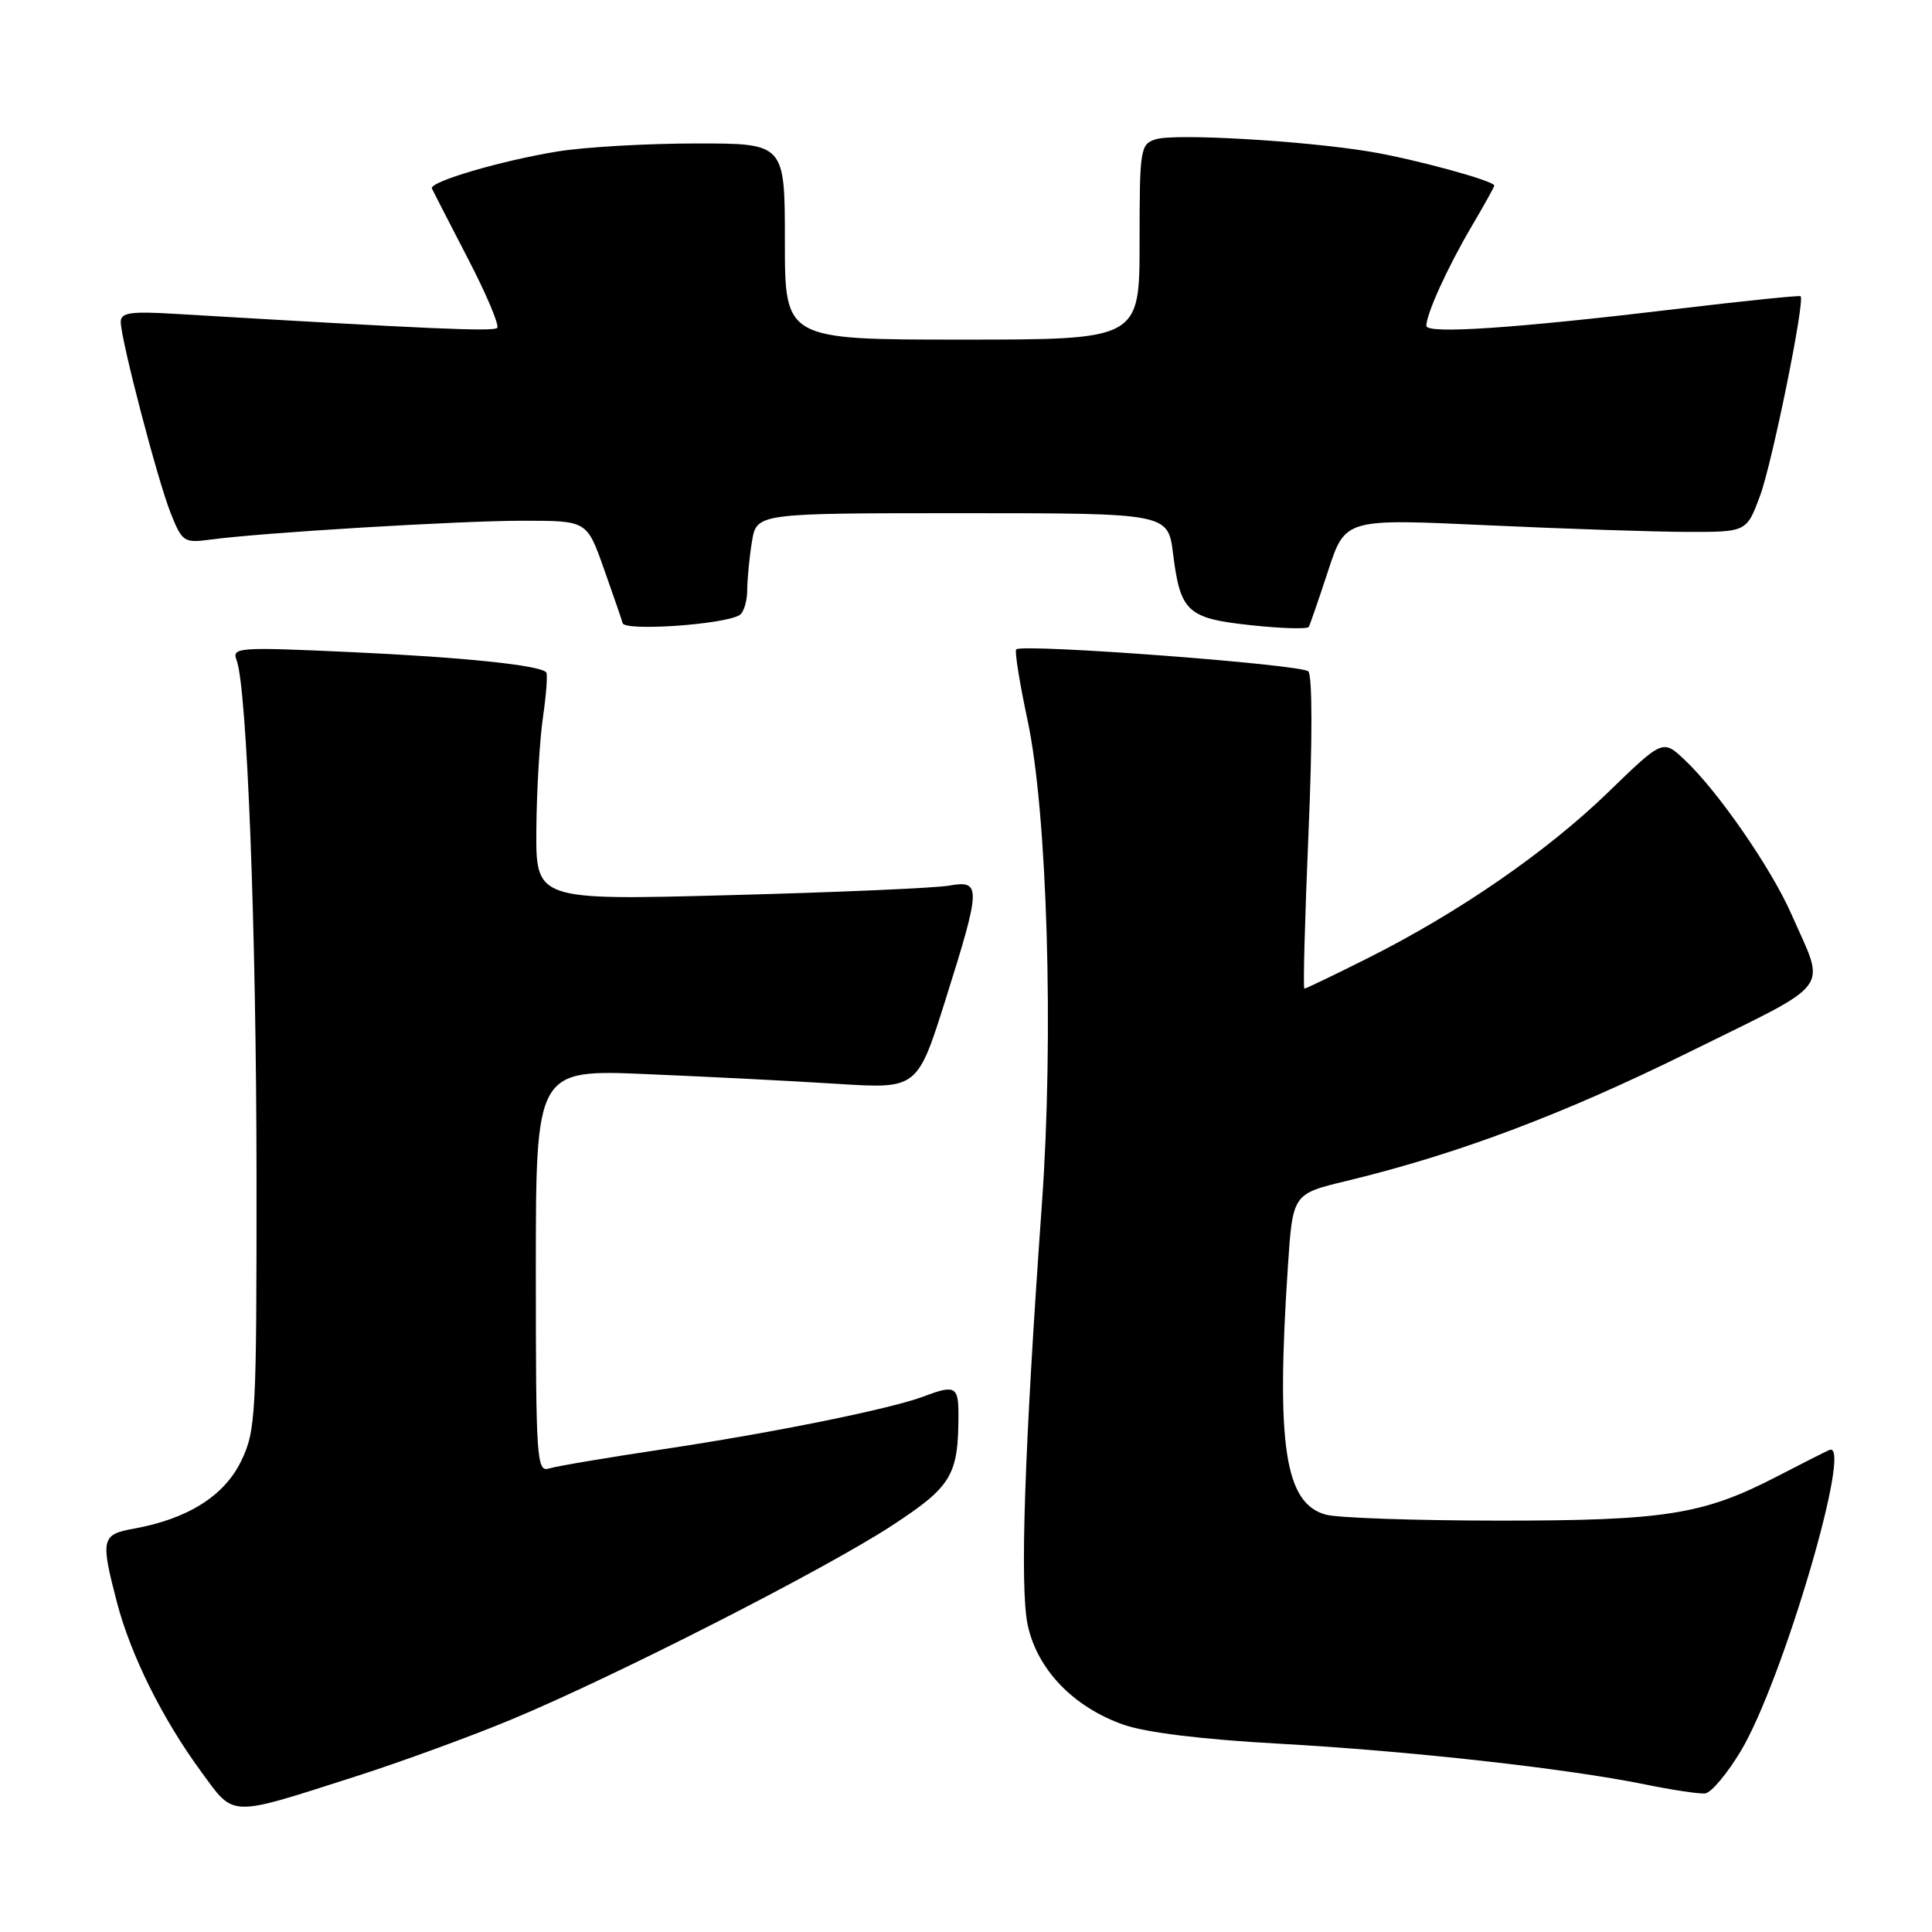<?xml version="1.0" encoding="UTF-8" standalone="no"?>
<!DOCTYPE svg PUBLIC "-//W3C//DTD SVG 1.1//EN" "http://www.w3.org/Graphics/SVG/1.1/DTD/svg11.dtd" >
<svg xmlns="http://www.w3.org/2000/svg" xmlns:xlink="http://www.w3.org/1999/xlink" version="1.1" viewBox="0 0 256 256">
 <g >
 <path fill="currentColor"
d=" M 47.27 235.34 C 53.19 233.44 62.42 230.07 67.77 227.84 C 81.41 222.17 109.22 208.00 118.18 202.15 C 126.13 196.95 127.00 195.50 127.00 187.38 C 127.00 183.72 126.52 183.47 122.44 185.02 C 118.11 186.67 102.57 189.82 88.00 192.01 C 80.58 193.12 73.71 194.28 72.75 194.58 C 71.11 195.10 71.00 193.41 71.00 168.42 C 71.00 141.70 71.00 141.70 85.75 142.33 C 93.86 142.67 105.24 143.25 111.03 143.62 C 121.56 144.28 121.56 144.28 125.31 132.39 C 130.01 117.47 130.03 116.59 125.75 117.35 C 123.96 117.67 110.91 118.24 96.75 118.61 C 71.00 119.30 71.00 119.30 71.07 109.90 C 71.11 104.73 71.51 98.03 71.95 95.00 C 72.39 91.97 72.58 89.32 72.38 89.09 C 71.53 88.14 61.44 87.09 46.58 86.41 C 31.51 85.72 30.70 85.77 31.35 87.48 C 32.73 91.07 33.97 123.28 33.99 155.93 C 34.00 187.67 33.90 189.59 31.94 193.62 C 29.72 198.21 24.86 201.27 17.75 202.55 C 13.44 203.32 13.30 203.91 15.49 212.30 C 17.31 219.29 21.52 227.76 26.65 234.75 C 31.13 240.86 30.13 240.83 47.27 235.34 Z  M 230.66 232.03 C 236.20 222.80 245.64 190.72 242.40 192.13 C 241.90 192.34 238.80 193.91 235.50 195.62 C 225.67 200.71 220.66 201.50 198.50 201.49 C 187.50 201.48 177.23 201.13 175.68 200.70 C 170.25 199.21 169.08 191.56 170.65 167.85 C 171.29 158.20 171.29 158.20 178.39 156.49 C 193.12 152.93 207.04 147.70 223.80 139.42 C 243.21 129.83 241.94 131.54 237.37 121.13 C 234.70 115.06 227.67 104.88 223.27 100.73 C 220.34 97.95 220.34 97.95 213.13 104.94 C 204.97 112.85 193.34 120.88 181.34 126.91 C 176.86 129.16 173.03 131.00 172.84 131.00 C 172.65 131.00 172.90 121.75 173.38 110.44 C 173.91 98.19 173.90 89.50 173.36 88.96 C 172.43 88.03 135.39 85.25 134.65 86.05 C 134.43 86.30 135.11 90.55 136.17 95.50 C 138.77 107.69 139.65 137.24 138.06 159.50 C 135.74 191.96 135.12 210.32 136.17 215.29 C 137.42 221.19 142.19 226.17 148.84 228.52 C 151.81 229.57 159.30 230.49 169.50 231.05 C 186.80 232.01 207.62 234.33 218.00 236.45 C 221.57 237.18 225.15 237.72 225.94 237.64 C 226.73 237.56 228.85 235.04 230.66 232.03 Z  M 98.00 81.50 C 98.55 81.16 99.00 79.67 99.01 78.19 C 99.02 76.71 99.30 73.81 99.64 71.75 C 100.26 68.00 100.26 68.00 127.52 68.00 C 154.77 68.00 154.77 68.00 155.44 73.39 C 156.41 81.11 157.32 81.94 165.82 82.85 C 169.83 83.28 173.25 83.38 173.42 83.06 C 173.59 82.75 174.75 79.40 175.99 75.61 C 178.25 68.73 178.25 68.73 196.88 69.59 C 207.12 70.07 219.08 70.46 223.47 70.48 C 231.43 70.50 231.43 70.50 233.21 65.71 C 234.82 61.39 239.19 39.86 238.59 39.25 C 238.45 39.12 231.18 39.86 222.42 40.91 C 200.68 43.51 189.00 44.30 189.00 43.17 C 189.00 41.59 191.82 35.39 194.98 30.03 C 196.64 27.21 198.00 24.77 198.00 24.59 C 198.00 23.96 187.36 21.06 181.50 20.09 C 172.73 18.64 155.66 17.66 153.16 18.45 C 151.09 19.10 151.00 19.70 151.00 32.07 C 151.00 45.00 151.00 45.00 127.50 45.00 C 104.00 45.00 104.00 45.00 104.00 32.00 C 104.00 19.00 104.00 19.00 92.25 19.01 C 85.79 19.01 77.58 19.48 74.00 20.05 C 66.53 21.25 56.83 24.09 57.23 24.98 C 57.38 25.31 59.52 29.47 61.98 34.22 C 64.45 38.98 66.20 43.13 65.88 43.45 C 65.38 43.96 56.81 43.58 23.25 41.59 C 17.30 41.23 16.00 41.42 16.00 42.65 C 16.00 44.97 20.89 63.68 22.64 68.06 C 24.14 71.80 24.39 71.97 27.86 71.50 C 34.66 70.58 60.84 69.00 69.32 69.00 C 77.76 69.00 77.76 69.00 79.98 75.25 C 81.20 78.69 82.34 81.98 82.50 82.57 C 82.81 83.67 95.95 82.76 98.00 81.50 Z "/>
</g>
</svg>